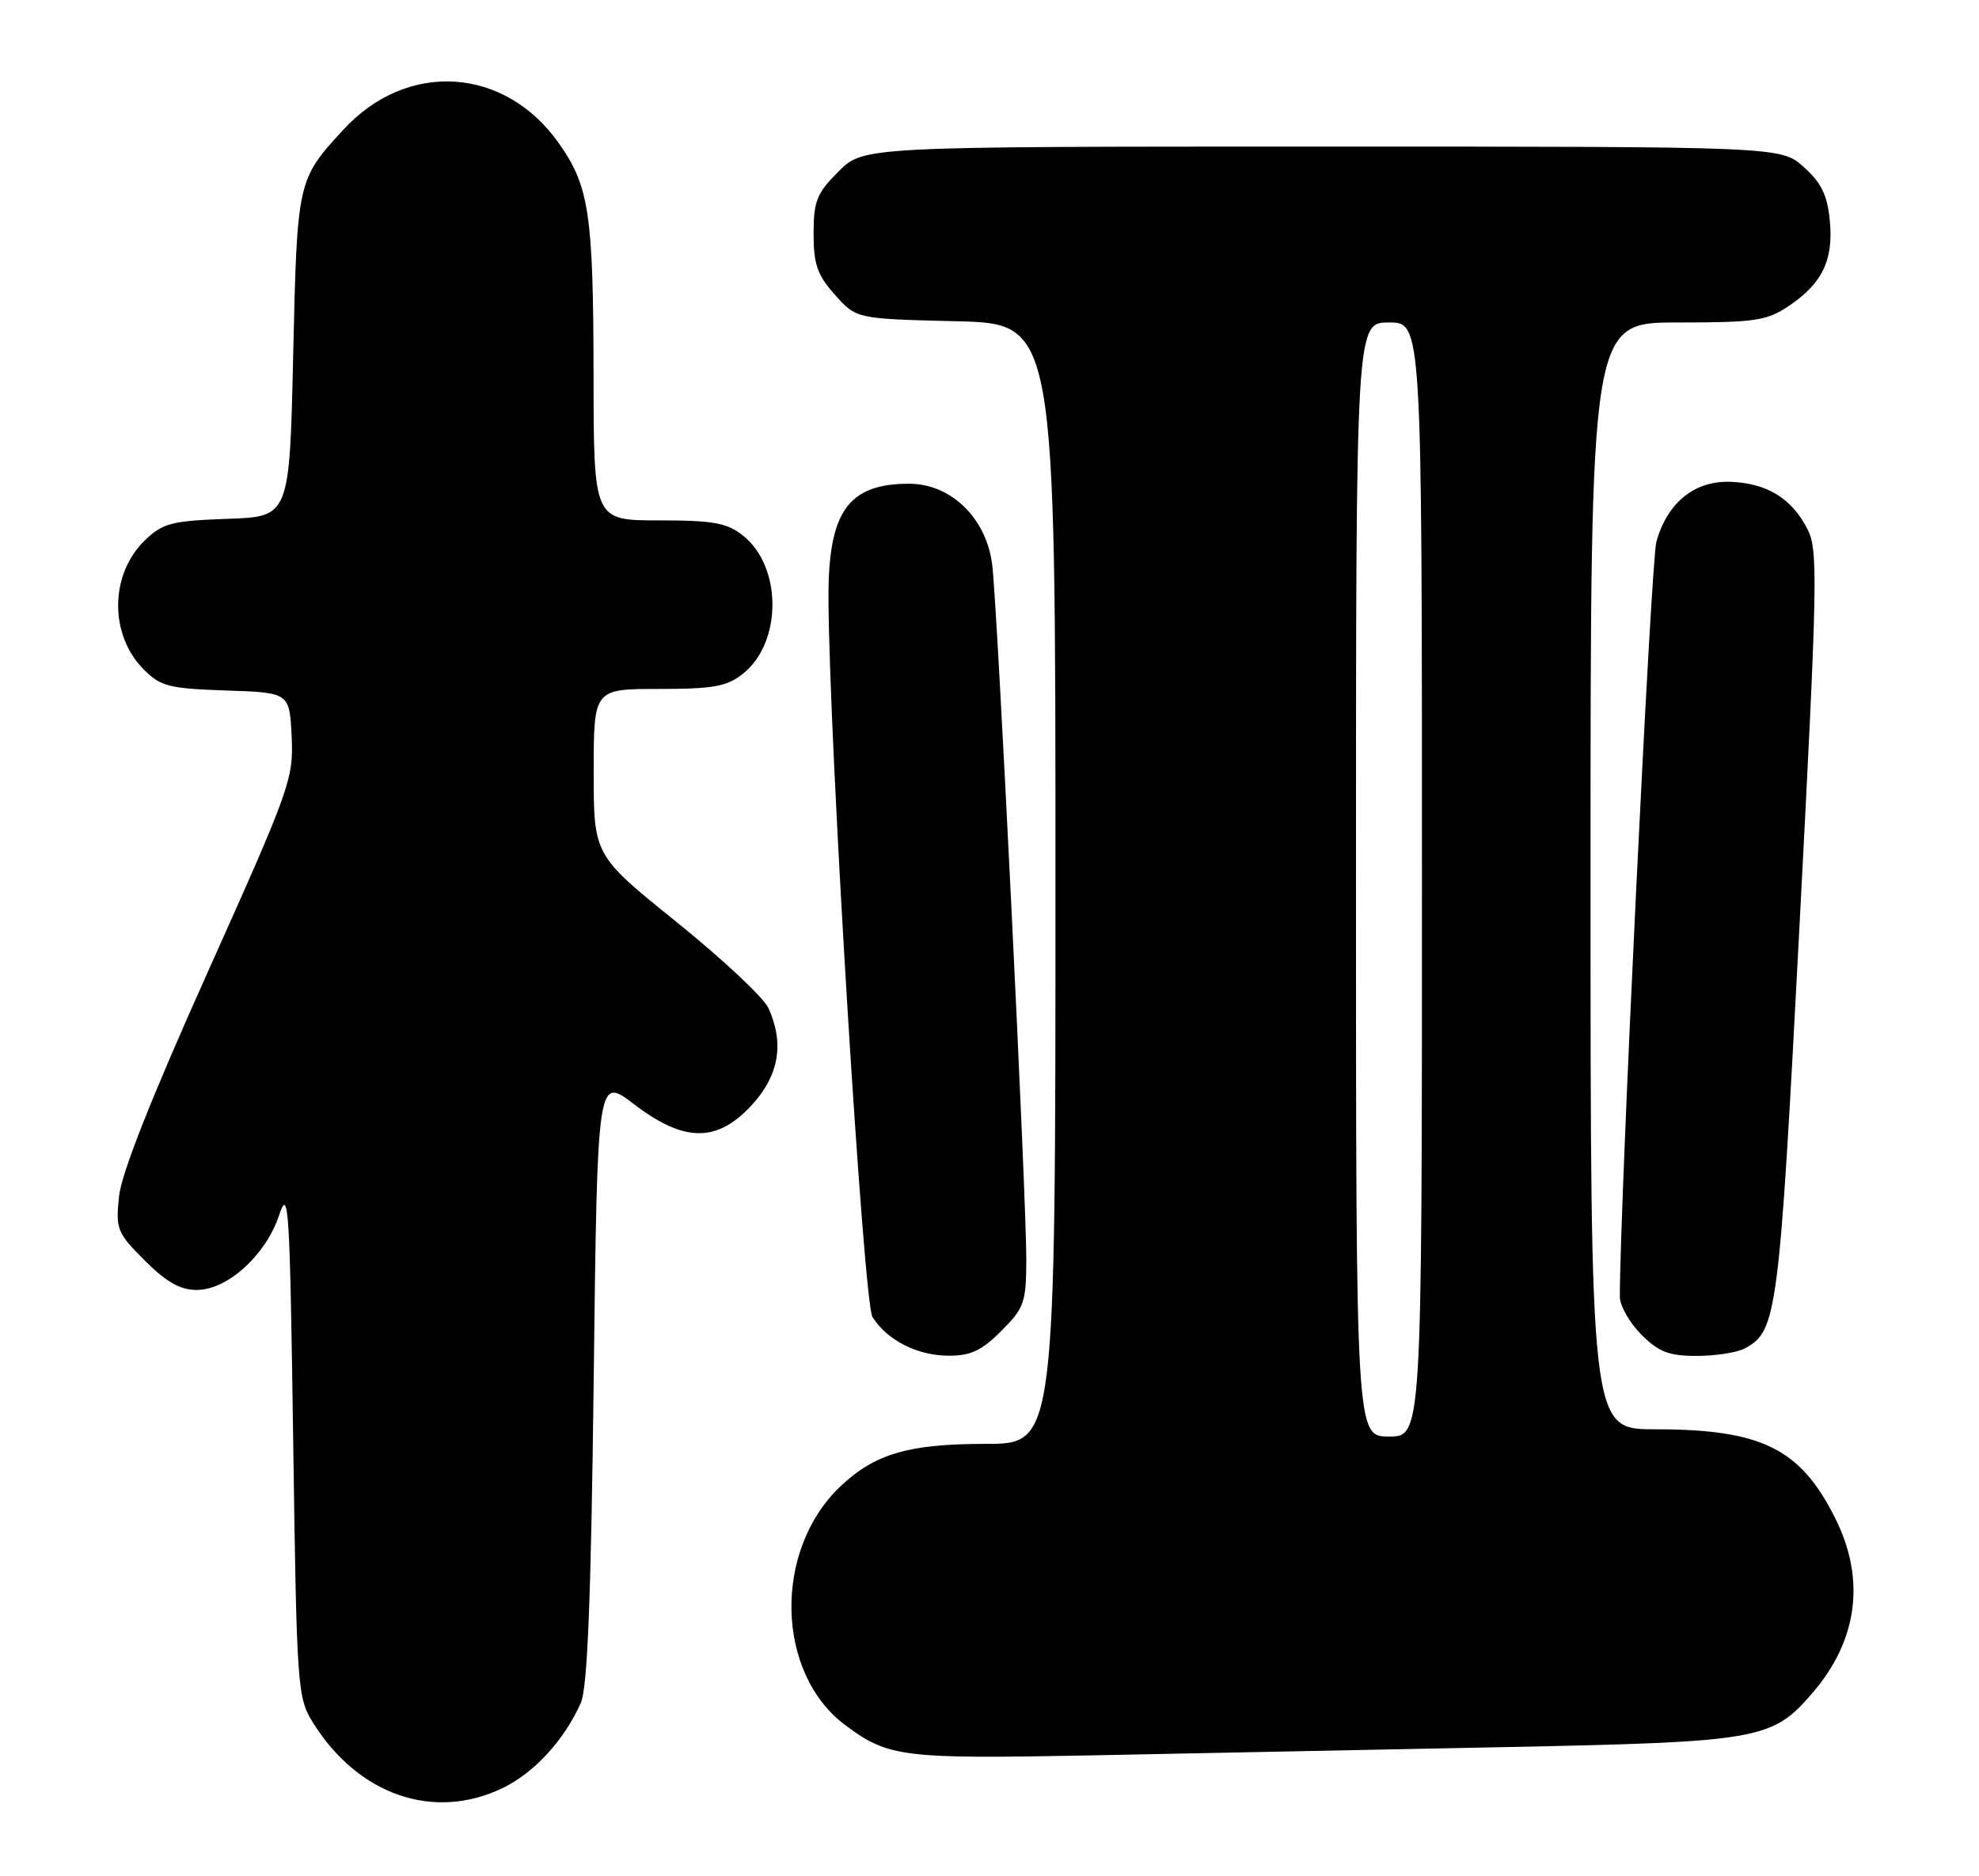 <?xml version="1.0" encoding="UTF-8" standalone="no"?>
<!DOCTYPE svg PUBLIC "-//W3C//DTD SVG 1.1//EN" "http://www.w3.org/Graphics/SVG/1.1/DTD/svg11.dtd" >
<svg xmlns="http://www.w3.org/2000/svg" xmlns:xlink="http://www.w3.org/1999/xlink" version="1.1" viewBox="0 0 270 256">
 <g >
 <path fill="currentColor"
d=" M 68.60 243.95 C 72.91 241.86 76.99 237.41 79.25 232.32 C 80.15 230.28 80.64 218.10 81.00 188.17 C 81.50 146.84 81.50 146.84 86.49 150.65 C 93.37 155.90 97.84 155.93 102.60 150.74 C 106.29 146.71 107.03 142.34 104.83 137.52 C 104.18 136.11 98.56 130.84 92.33 125.82 C 81.00 116.69 81.00 116.69 81.00 105.34 C 81.00 94.00 81.00 94.00 89.87 94.00 C 97.28 94.00 99.16 93.67 101.33 91.95 C 106.73 87.71 106.74 77.30 101.34 73.05 C 99.15 71.33 97.29 71.00 89.87 71.00 C 81.00 71.00 81.00 71.00 80.98 51.25 C 80.95 29.21 80.39 25.44 76.27 19.58 C 68.90 9.09 55.58 8.22 46.88 17.66 C 40.56 24.52 40.54 24.58 40.00 48.45 C 39.50 70.50 39.50 70.50 31.01 70.79 C 23.44 71.06 22.22 71.37 19.81 73.68 C 14.96 78.32 14.88 86.61 19.62 91.35 C 21.93 93.66 23.09 93.95 30.85 94.21 C 39.50 94.50 39.50 94.50 39.79 100.50 C 40.06 106.26 39.60 107.54 28.40 132.50 C 20.67 149.72 16.56 160.10 16.24 163.24 C 15.77 167.71 15.97 168.21 19.76 171.99 C 22.70 174.94 24.58 176.00 26.85 176.00 C 31.03 176.00 36.28 171.23 38.08 165.80 C 39.38 161.87 39.54 164.49 40.00 196.50 C 40.48 230.31 40.57 231.62 42.69 235.02 C 48.86 244.93 59.20 248.50 68.60 243.95 Z  M 205.00 238.38 C 240.24 237.67 241.79 237.40 247.36 230.89 C 253.46 223.77 254.53 215.47 250.42 207.22 C 245.64 197.62 240.38 195.01 225.75 195.01 C 217.00 195.00 217.00 195.00 217.00 119.50 C 217.00 44.00 217.00 44.00 228.85 44.00 C 239.53 44.00 241.04 43.77 244.09 41.72 C 248.65 38.64 250.18 35.44 249.64 30.03 C 249.30 26.61 248.47 24.91 246.08 22.78 C 242.97 20.00 242.97 20.00 180.38 20.00 C 117.80 20.00 117.80 20.00 114.40 23.40 C 111.42 26.38 111.00 27.44 111.00 31.88 C 111.00 36.09 111.51 37.53 113.92 40.23 C 116.83 43.50 116.83 43.50 130.42 43.83 C 144.00 44.15 144.00 44.15 144.00 120.58 C 144.00 197.00 144.00 197.00 134.47 197.00 C 123.95 197.00 119.36 198.35 114.66 202.80 C 105.46 211.53 105.82 228.30 115.35 235.40 C 121.22 239.77 123.14 240.00 149.00 239.50 C 162.47 239.23 187.68 238.73 205.00 238.38 Z  M 136.60 181.60 C 139.75 178.45 140.00 177.73 140.02 171.85 C 140.05 163.58 136.09 82.84 135.37 77.06 C 134.58 70.70 129.76 66.00 124.03 66.00 C 115.67 66.00 112.98 69.84 113.03 81.70 C 113.11 101.07 117.81 177.72 119.03 179.68 C 121.00 182.84 125.11 184.94 129.35 184.97 C 132.41 184.99 133.89 184.31 136.60 181.60 Z  M 238.06 183.97 C 242.45 181.62 242.73 179.45 245.51 126.33 C 247.99 78.97 248.07 75.03 246.57 72.14 C 244.43 67.99 241.08 65.94 236.14 65.74 C 231.22 65.54 227.46 68.57 225.98 73.94 C 225.24 76.63 221.00 164.26 221.00 176.93 C 221.00 178.15 222.32 180.47 223.92 182.08 C 226.31 184.47 227.69 185.00 231.49 185.00 C 234.04 185.00 237.00 184.54 238.06 183.97 Z  M 185.00 120.00 C 185.00 44.00 185.00 44.00 189.50 44.00 C 194.00 44.00 194.00 44.00 194.00 120.00 C 194.00 196.00 194.00 196.00 189.50 196.00 C 185.00 196.00 185.00 196.00 185.00 120.00 Z "/>
</g>
</svg>